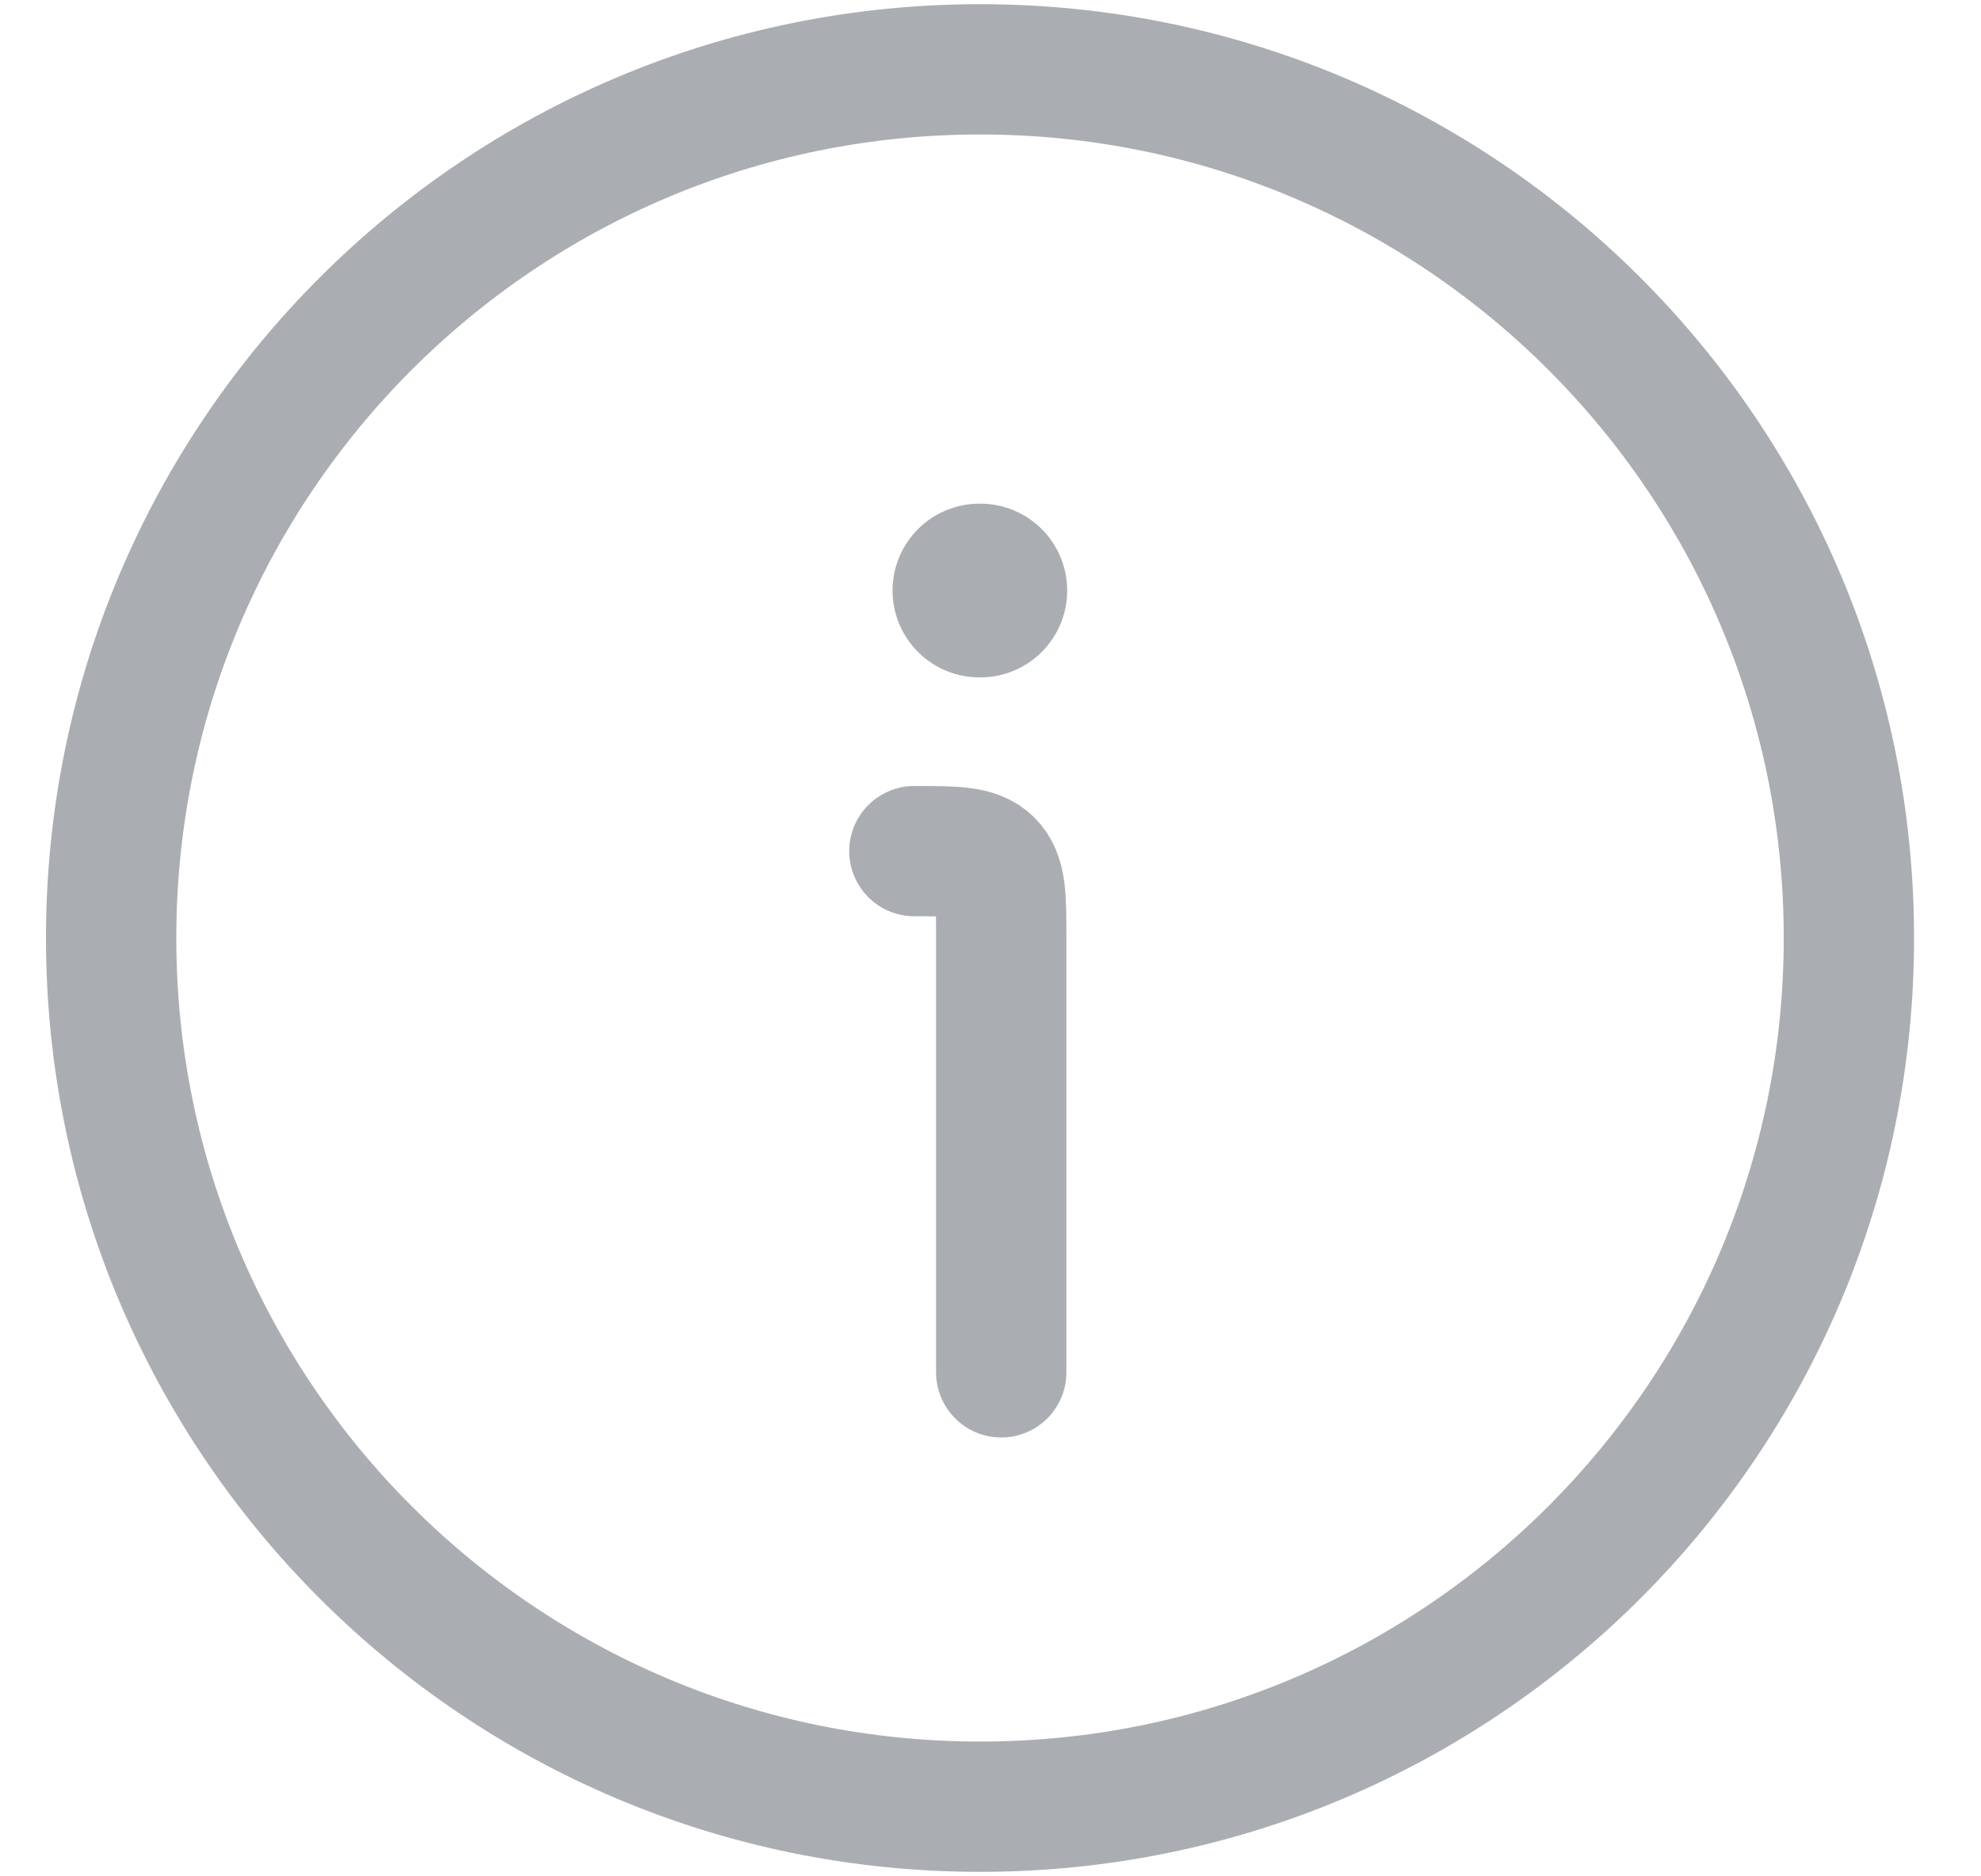 <svg width="19" height="18" viewBox="0 0 19 18" fill="none" xmlns="http://www.w3.org/2000/svg">
<path d="M17.733 8.999C17.733 4.396 14.002 0.665 9.4 0.665C4.797 0.665 1.066 4.396 1.066 8.999C1.066 13.601 4.797 17.332 9.4 17.332C14.002 17.332 17.733 13.601 17.733 8.999Z" stroke="#AAAEB3" stroke-width="1.25"/>
<path d="M9.603 13.165V8.998C9.603 8.606 9.603 8.409 9.481 8.287C9.359 8.165 9.162 8.165 8.77 8.165" stroke="#AAAEB3" stroke-width="1.25" stroke-linecap="round" stroke-linejoin="round"/>
<path d="M9.394 5.665H9.402" stroke="#AAAEB3" stroke-width="1.667" stroke-linecap="round" stroke-linejoin="round"/>
</svg>
